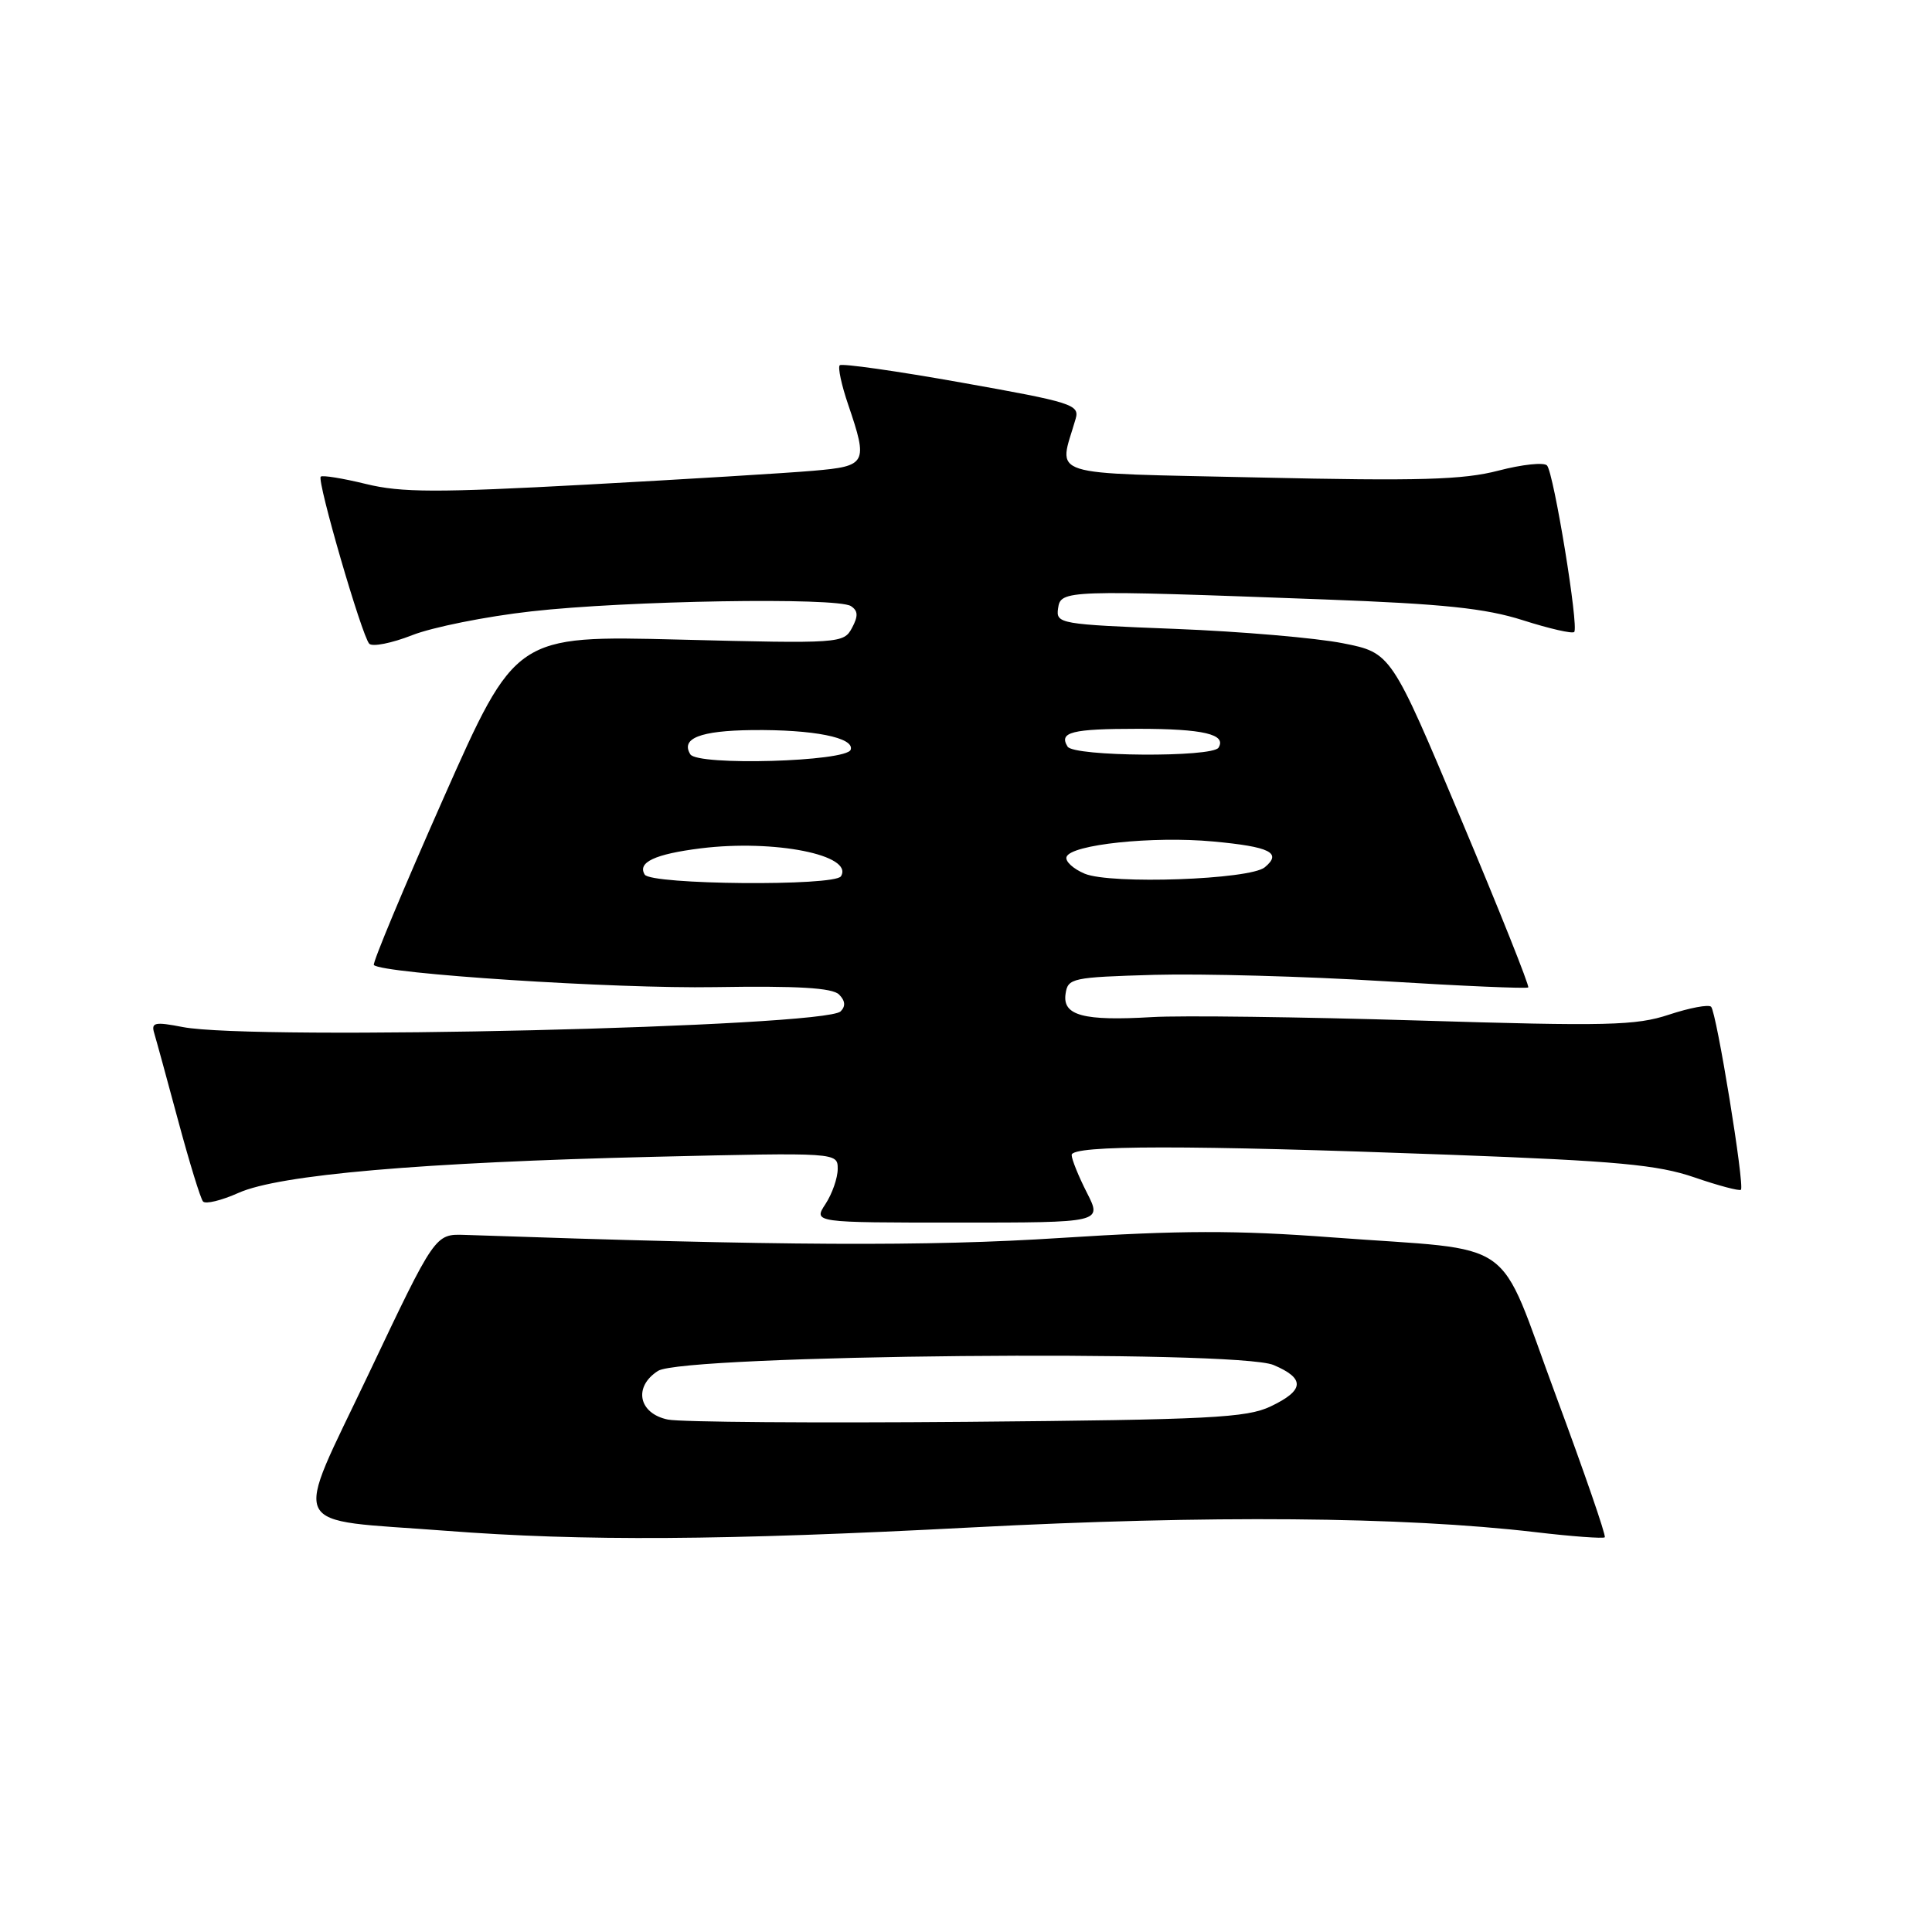 <?xml version="1.0" encoding="UTF-8" standalone="no"?>
<!DOCTYPE svg PUBLIC "-//W3C//DTD SVG 1.1//EN" "http://www.w3.org/Graphics/SVG/1.1/DTD/svg11.dtd" >
<svg xmlns="http://www.w3.org/2000/svg" xmlns:xlink="http://www.w3.org/1999/xlink" version="1.1" viewBox="0 0 256 256">
 <g >
 <path fill="currentColor"
d=" M 128.80 202.39 C 160.11 200.75 185.85 200.96 203.39 203.01 C 208.28 203.59 212.44 203.89 212.64 203.70 C 212.84 203.50 209.92 195.06 206.17 184.94 C 198.18 163.42 201.59 165.84 176.52 163.96 C 163.81 163.00 156.39 163.02 140.60 164.03 C 122.85 165.18 103.60 165.08 61.58 163.63 C 57.65 163.50 57.65 163.50 48.87 182.00 C 38.76 203.29 37.75 201.20 59.00 202.83 C 77.27 204.24 95.85 204.12 128.80 202.39 Z  M 144.02 158.04 C 142.91 155.86 142.00 153.61 142.00 153.04 C 142.00 151.72 157.22 151.71 192.10 153.01 C 214.33 153.84 219.66 154.34 224.52 156.01 C 227.71 157.11 230.49 157.84 230.68 157.65 C 231.20 157.13 227.45 134.12 226.73 133.40 C 226.40 133.07 223.90 133.54 221.17 134.44 C 216.78 135.90 213.02 135.99 187.86 135.22 C 172.26 134.75 156.43 134.54 152.67 134.77 C 143.57 135.31 140.78 134.57 141.19 131.71 C 141.49 129.60 142.01 129.49 153.00 129.17 C 159.32 129.00 172.97 129.37 183.33 130.01 C 193.69 130.65 202.31 131.02 202.50 130.84 C 202.68 130.65 198.67 120.60 193.58 108.50 C 184.34 86.50 184.34 86.50 177.92 85.23 C 174.39 84.53 164.39 83.67 155.70 83.33 C 140.37 82.73 139.91 82.65 140.20 80.61 C 140.55 78.17 141.09 78.15 175.50 79.43 C 191.29 80.02 196.83 80.60 201.81 82.19 C 205.29 83.30 208.34 84.00 208.59 83.74 C 209.23 83.11 205.89 62.71 204.99 61.68 C 204.59 61.23 201.70 61.54 198.55 62.36 C 193.88 63.58 188.08 63.75 166.82 63.27 C 137.97 62.62 140.27 63.36 142.53 55.49 C 143.07 53.62 142.05 53.30 127.43 50.70 C 118.81 49.16 111.54 48.13 111.27 48.40 C 111.00 48.67 111.50 51.02 112.39 53.62 C 115.04 61.42 114.86 61.77 107.75 62.38 C 104.31 62.68 90.83 63.50 77.79 64.21 C 57.88 65.29 53.18 65.28 48.49 64.13 C 45.42 63.38 42.72 62.94 42.50 63.16 C 41.97 63.70 47.95 84.27 48.93 85.30 C 49.35 85.73 51.90 85.23 54.60 84.17 C 57.29 83.11 64.40 81.68 70.40 81.01 C 83.02 79.58 110.91 79.12 112.75 80.31 C 113.70 80.93 113.74 81.62 112.89 83.21 C 111.79 85.25 111.33 85.29 90.04 84.75 C 68.32 84.20 68.32 84.20 58.73 105.84 C 53.46 117.74 49.32 127.65 49.54 127.87 C 50.69 129.02 81.55 131.03 94.73 130.80 C 105.70 130.62 110.29 130.89 111.18 131.78 C 112.00 132.60 112.07 133.33 111.39 134.01 C 109.30 136.10 33.61 137.90 24.22 136.09 C 20.52 135.37 20.01 135.48 20.43 136.88 C 20.70 137.77 22.13 143.00 23.61 148.50 C 25.09 154.00 26.57 158.82 26.90 159.20 C 27.23 159.59 29.35 159.07 31.61 158.06 C 37.01 155.65 55.79 154.02 86.75 153.28 C 111.00 152.71 111.00 152.71 111.00 154.89 C 111.00 156.09 110.27 158.18 109.38 159.54 C 107.77 162.00 107.77 162.00 126.91 162.00 C 146.04 162.00 146.04 162.00 144.02 158.04 Z  M 88.50 188.10 C 84.61 187.30 83.89 183.76 87.19 181.65 C 90.53 179.51 163.86 178.81 168.75 180.87 C 172.96 182.65 172.86 184.22 168.38 186.35 C 165.21 187.87 160.32 188.12 128.13 188.40 C 107.99 188.57 90.15 188.44 88.50 188.10 Z  M 85.43 115.89 C 84.43 114.27 86.77 113.17 92.85 112.41 C 102.60 111.20 113.17 113.30 111.43 116.11 C 110.61 117.45 86.26 117.24 85.43 115.89 Z  M 143.73 115.77 C 142.21 115.13 141.12 114.13 141.32 113.55 C 141.86 111.91 152.76 110.76 160.74 111.50 C 168.31 112.20 169.91 113.00 167.59 114.92 C 165.62 116.56 147.17 117.21 143.73 115.77 Z  M 91.47 99.95 C 90.17 97.84 92.78 96.82 99.64 96.74 C 107.80 96.65 113.25 97.74 112.72 99.34 C 112.19 100.93 92.42 101.50 91.47 99.95 Z  M 141.46 98.93 C 140.27 97.01 141.99 96.57 150.80 96.57 C 159.46 96.57 162.55 97.30 161.46 99.07 C 160.65 100.38 142.28 100.26 141.46 98.93 Z "/>
</g>
</svg>